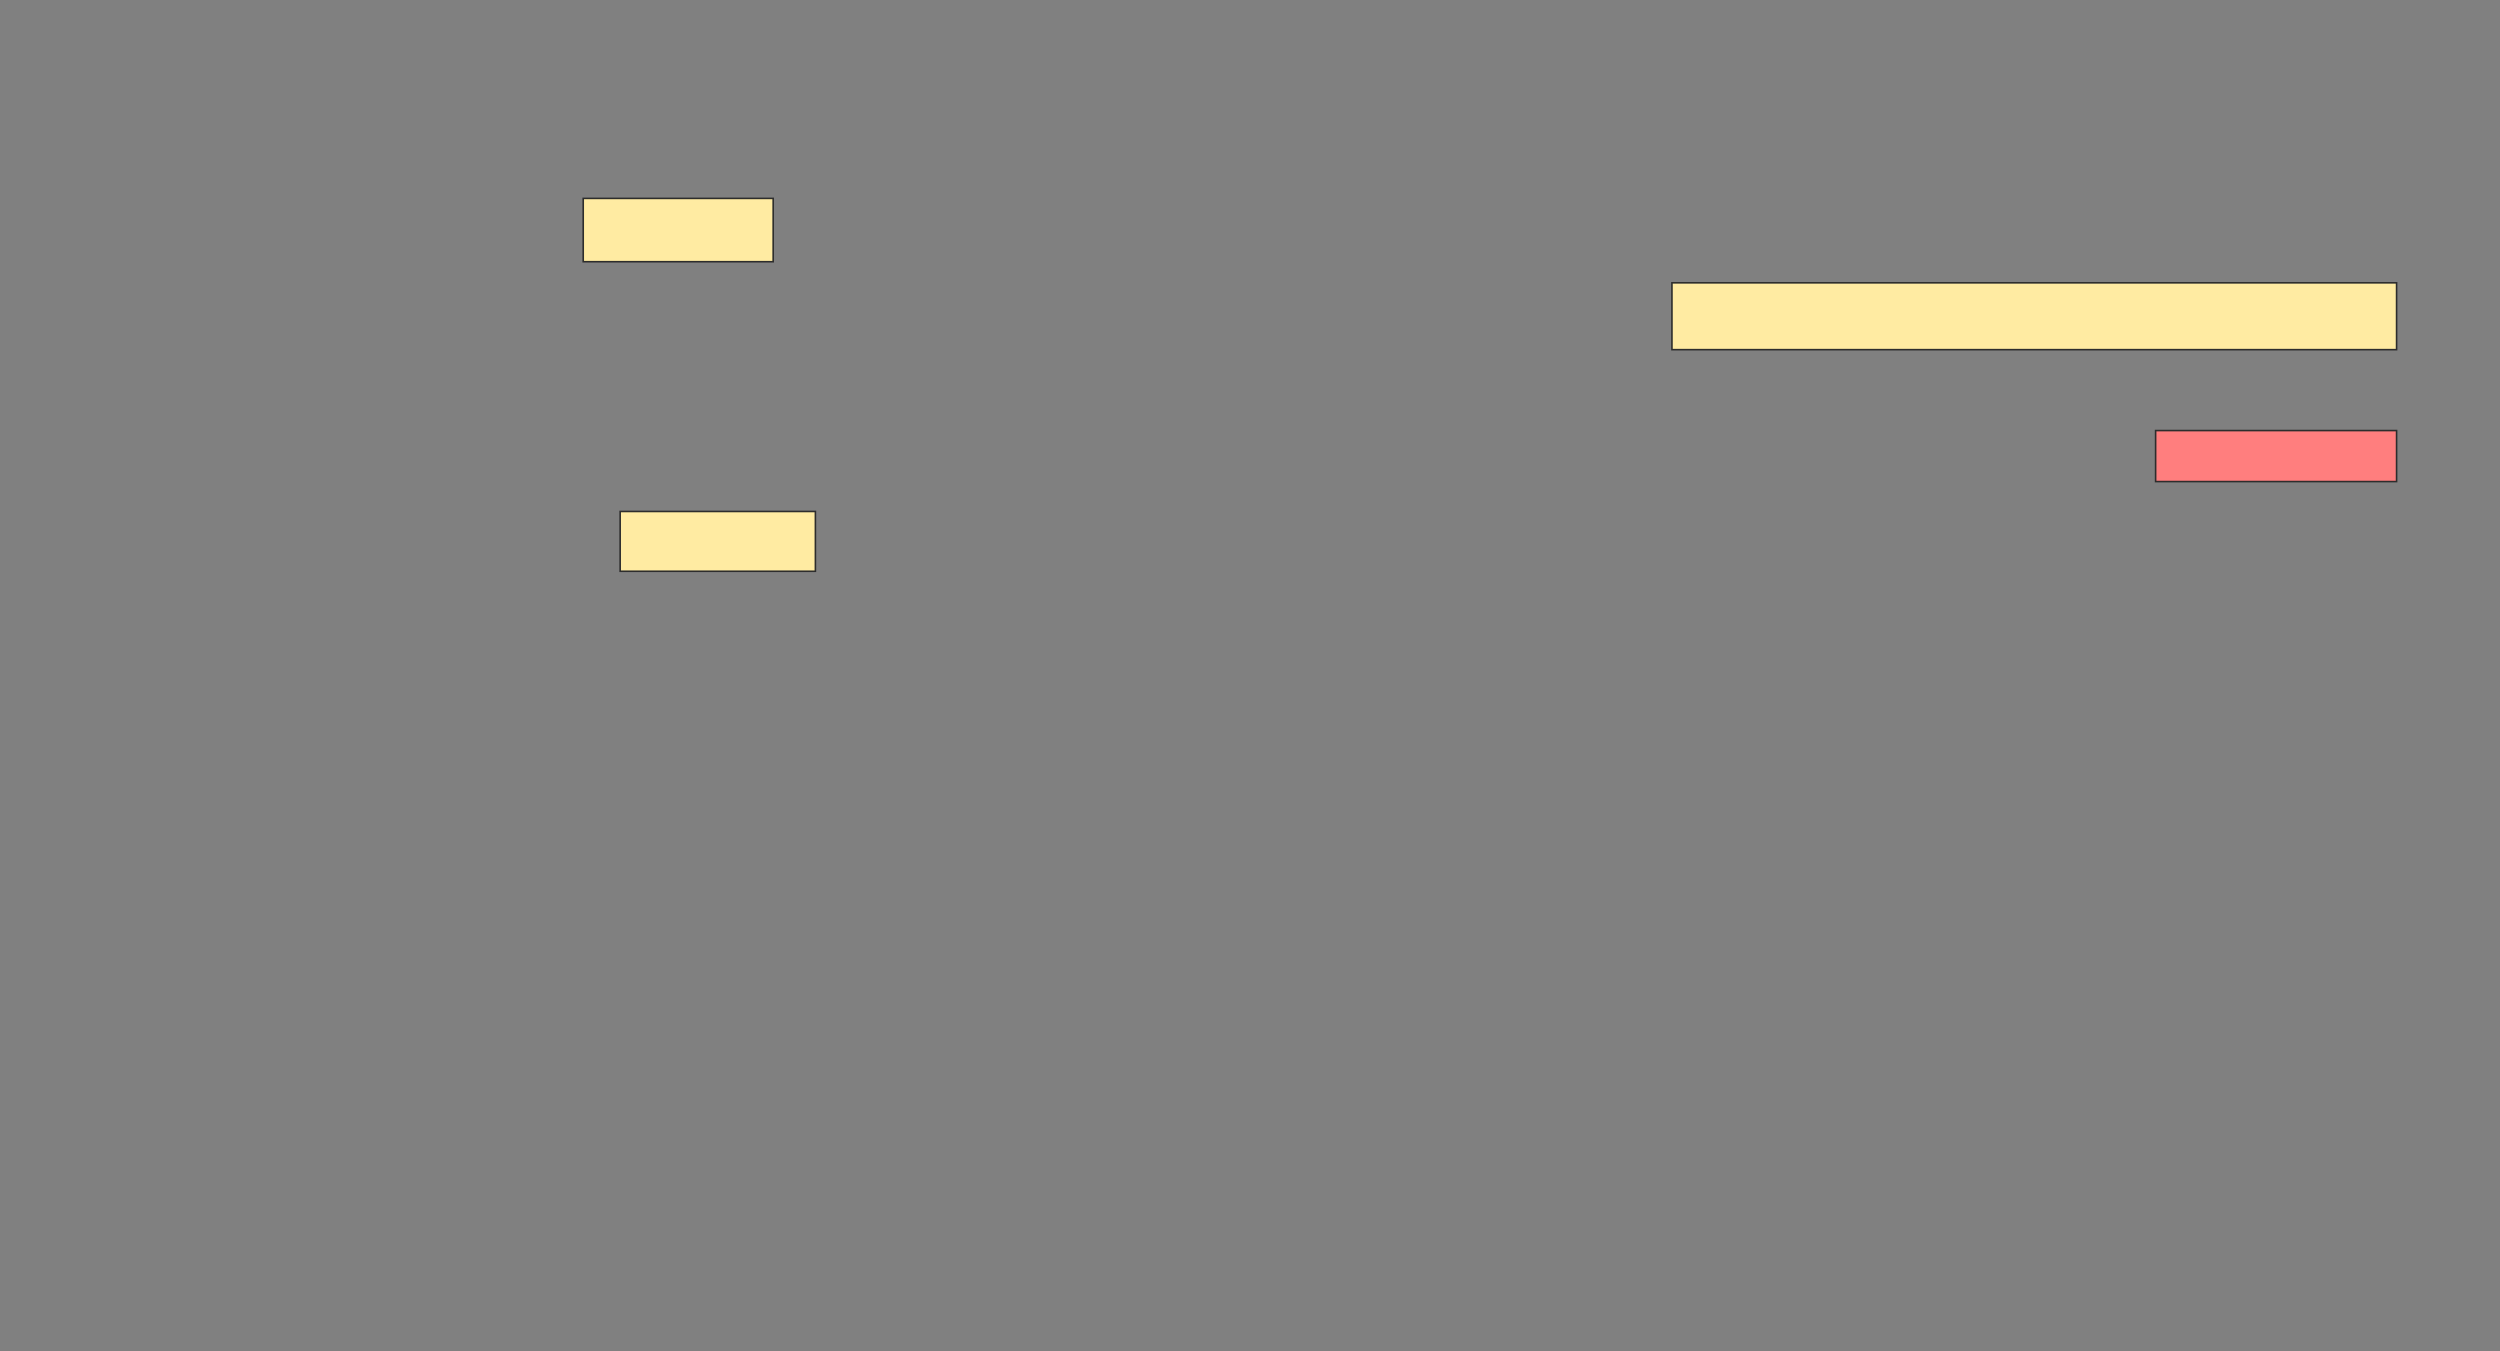 <svg height="835" width="1545" xmlns="http://www.w3.org/2000/svg"><rect width="100%" height="100%" fill="#808080" stroke="none"/><path fill="#FFEBA2" stroke="#2D2D2D" d="M360.435 122.609H477.826V161.739H360.435z"/><path fill="#FFEBA2" stroke="#2D2D2D" d="M1033.261 174.783H1481.087V216.087H1033.261z"/><path class="qshape" fill="#FF7E7E" stroke="#2D2D2D" d="M1332.174 266.087H1481.087V297.609H1332.174z"/><path fill="#FFEBA2" stroke="#2D2D2D" stroke-dasharray="null" stroke-linecap="null" stroke-linejoin="null" d="M383.261 316.087H503.913V353.044H383.261z"/></svg>